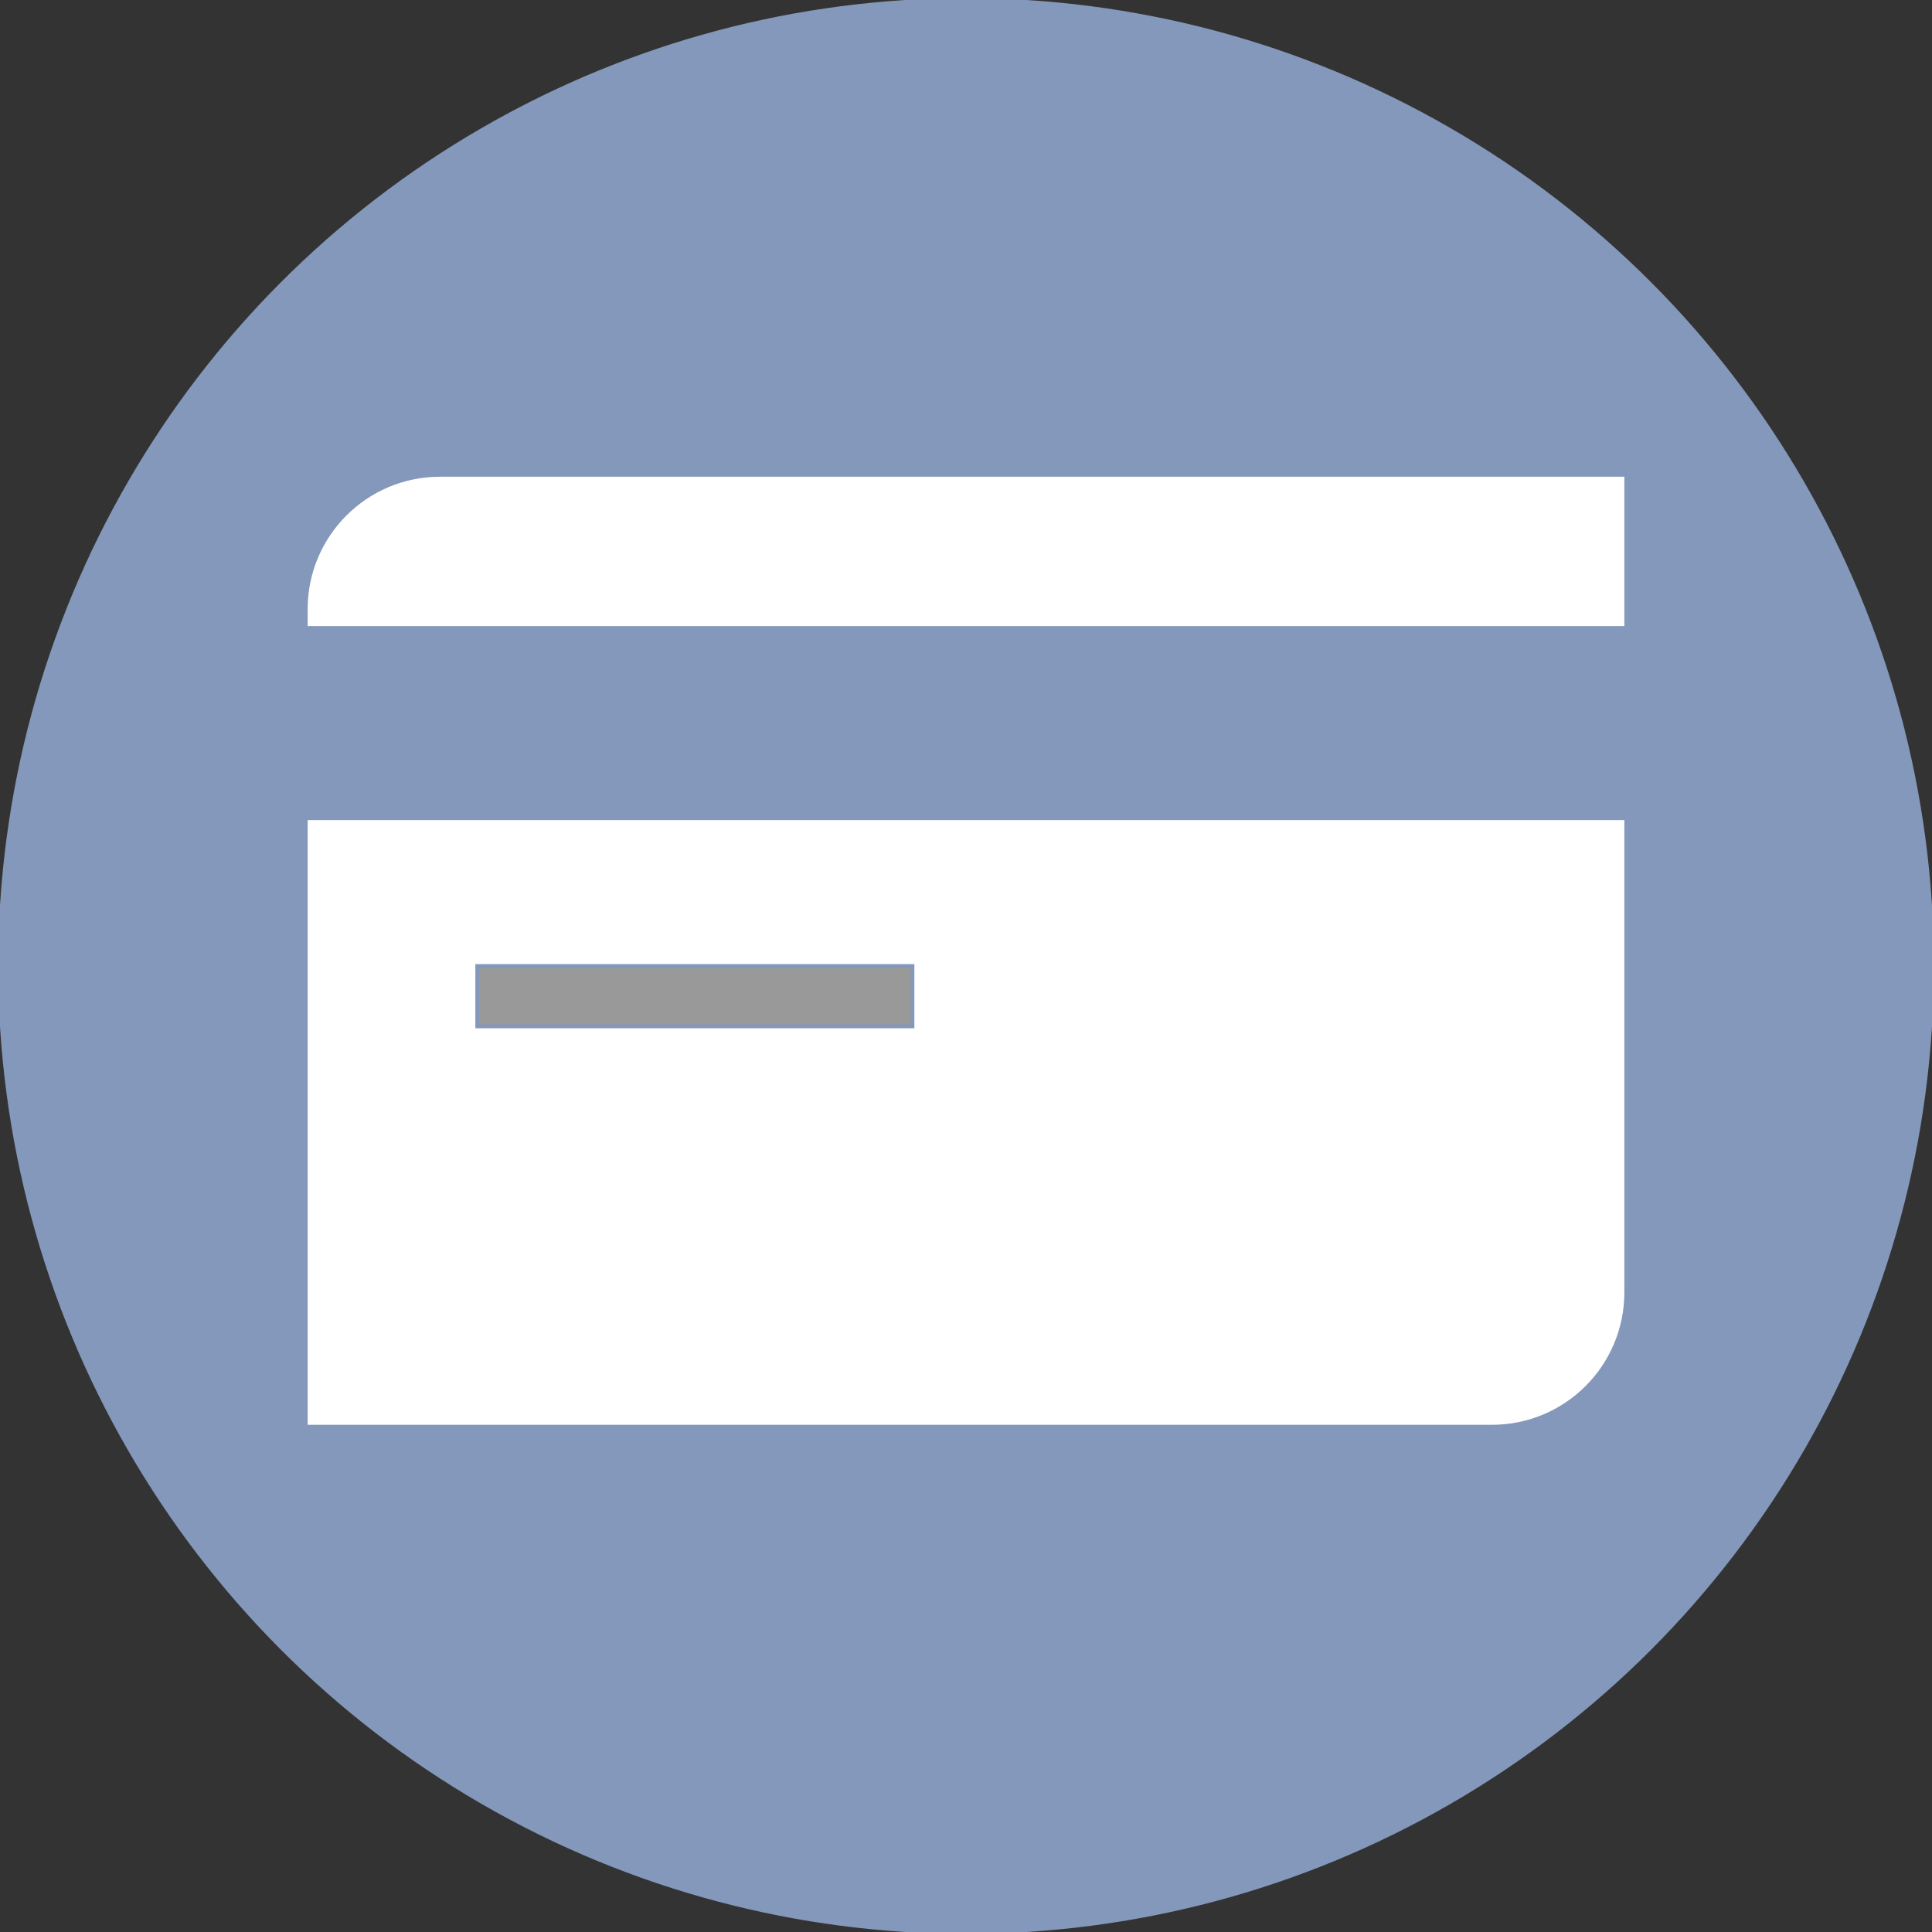<!DOCTYPE svg PUBLIC "-//W3C//DTD SVG 1.1//EN" "http://www.w3.org/Graphics/SVG/1.1/DTD/svg11.dtd">

<!-- Uploaded to: SVG Repo, www.svgrepo.com, Transformed by: SVG Repo Mixer Tools -->
<svg version="1.1" id="Layer_1" xmlns="http://www.w3.org/2000/svg" xmlns:xlink="http://www.w3.org/1999/xlink" viewBox="0 0 512 512" xml:space="preserve" width="800px" height="800px" fill="#8498BC" stroke="#8498BC">

<rect x="0" y="0" width="512" height="512" fill="#333333" stroke="none"/>

<g id="SVGRepo_bgCarrier" stroke-width="0"/>

<g id="SVGRepo_tracerCarrier" stroke-linecap="round" stroke-linejoin="round"/>

<g id="SVGRepo_iconCarrier"> <circle style="fill:#8498BC;" cx="256" cy="256" r="256"/> <path style="fill:#FFFFFF;" d="M116.616,125.84h314.352l0,0v216.664c0,19.656-15.928,35.584-35.584,35.584H81.032l0,0V161.432 c-0.008-19.656,15.92-35.584,35.576-35.592C116.608,125.84,116.616,125.84,116.616,125.84z"/> <rect x="81.024" y="166.416" width="349.944" height="50.416"/> <rect x="126.472" y="256" style="fill:#999999;" width="115.344" height="16"/> </g>

</svg>